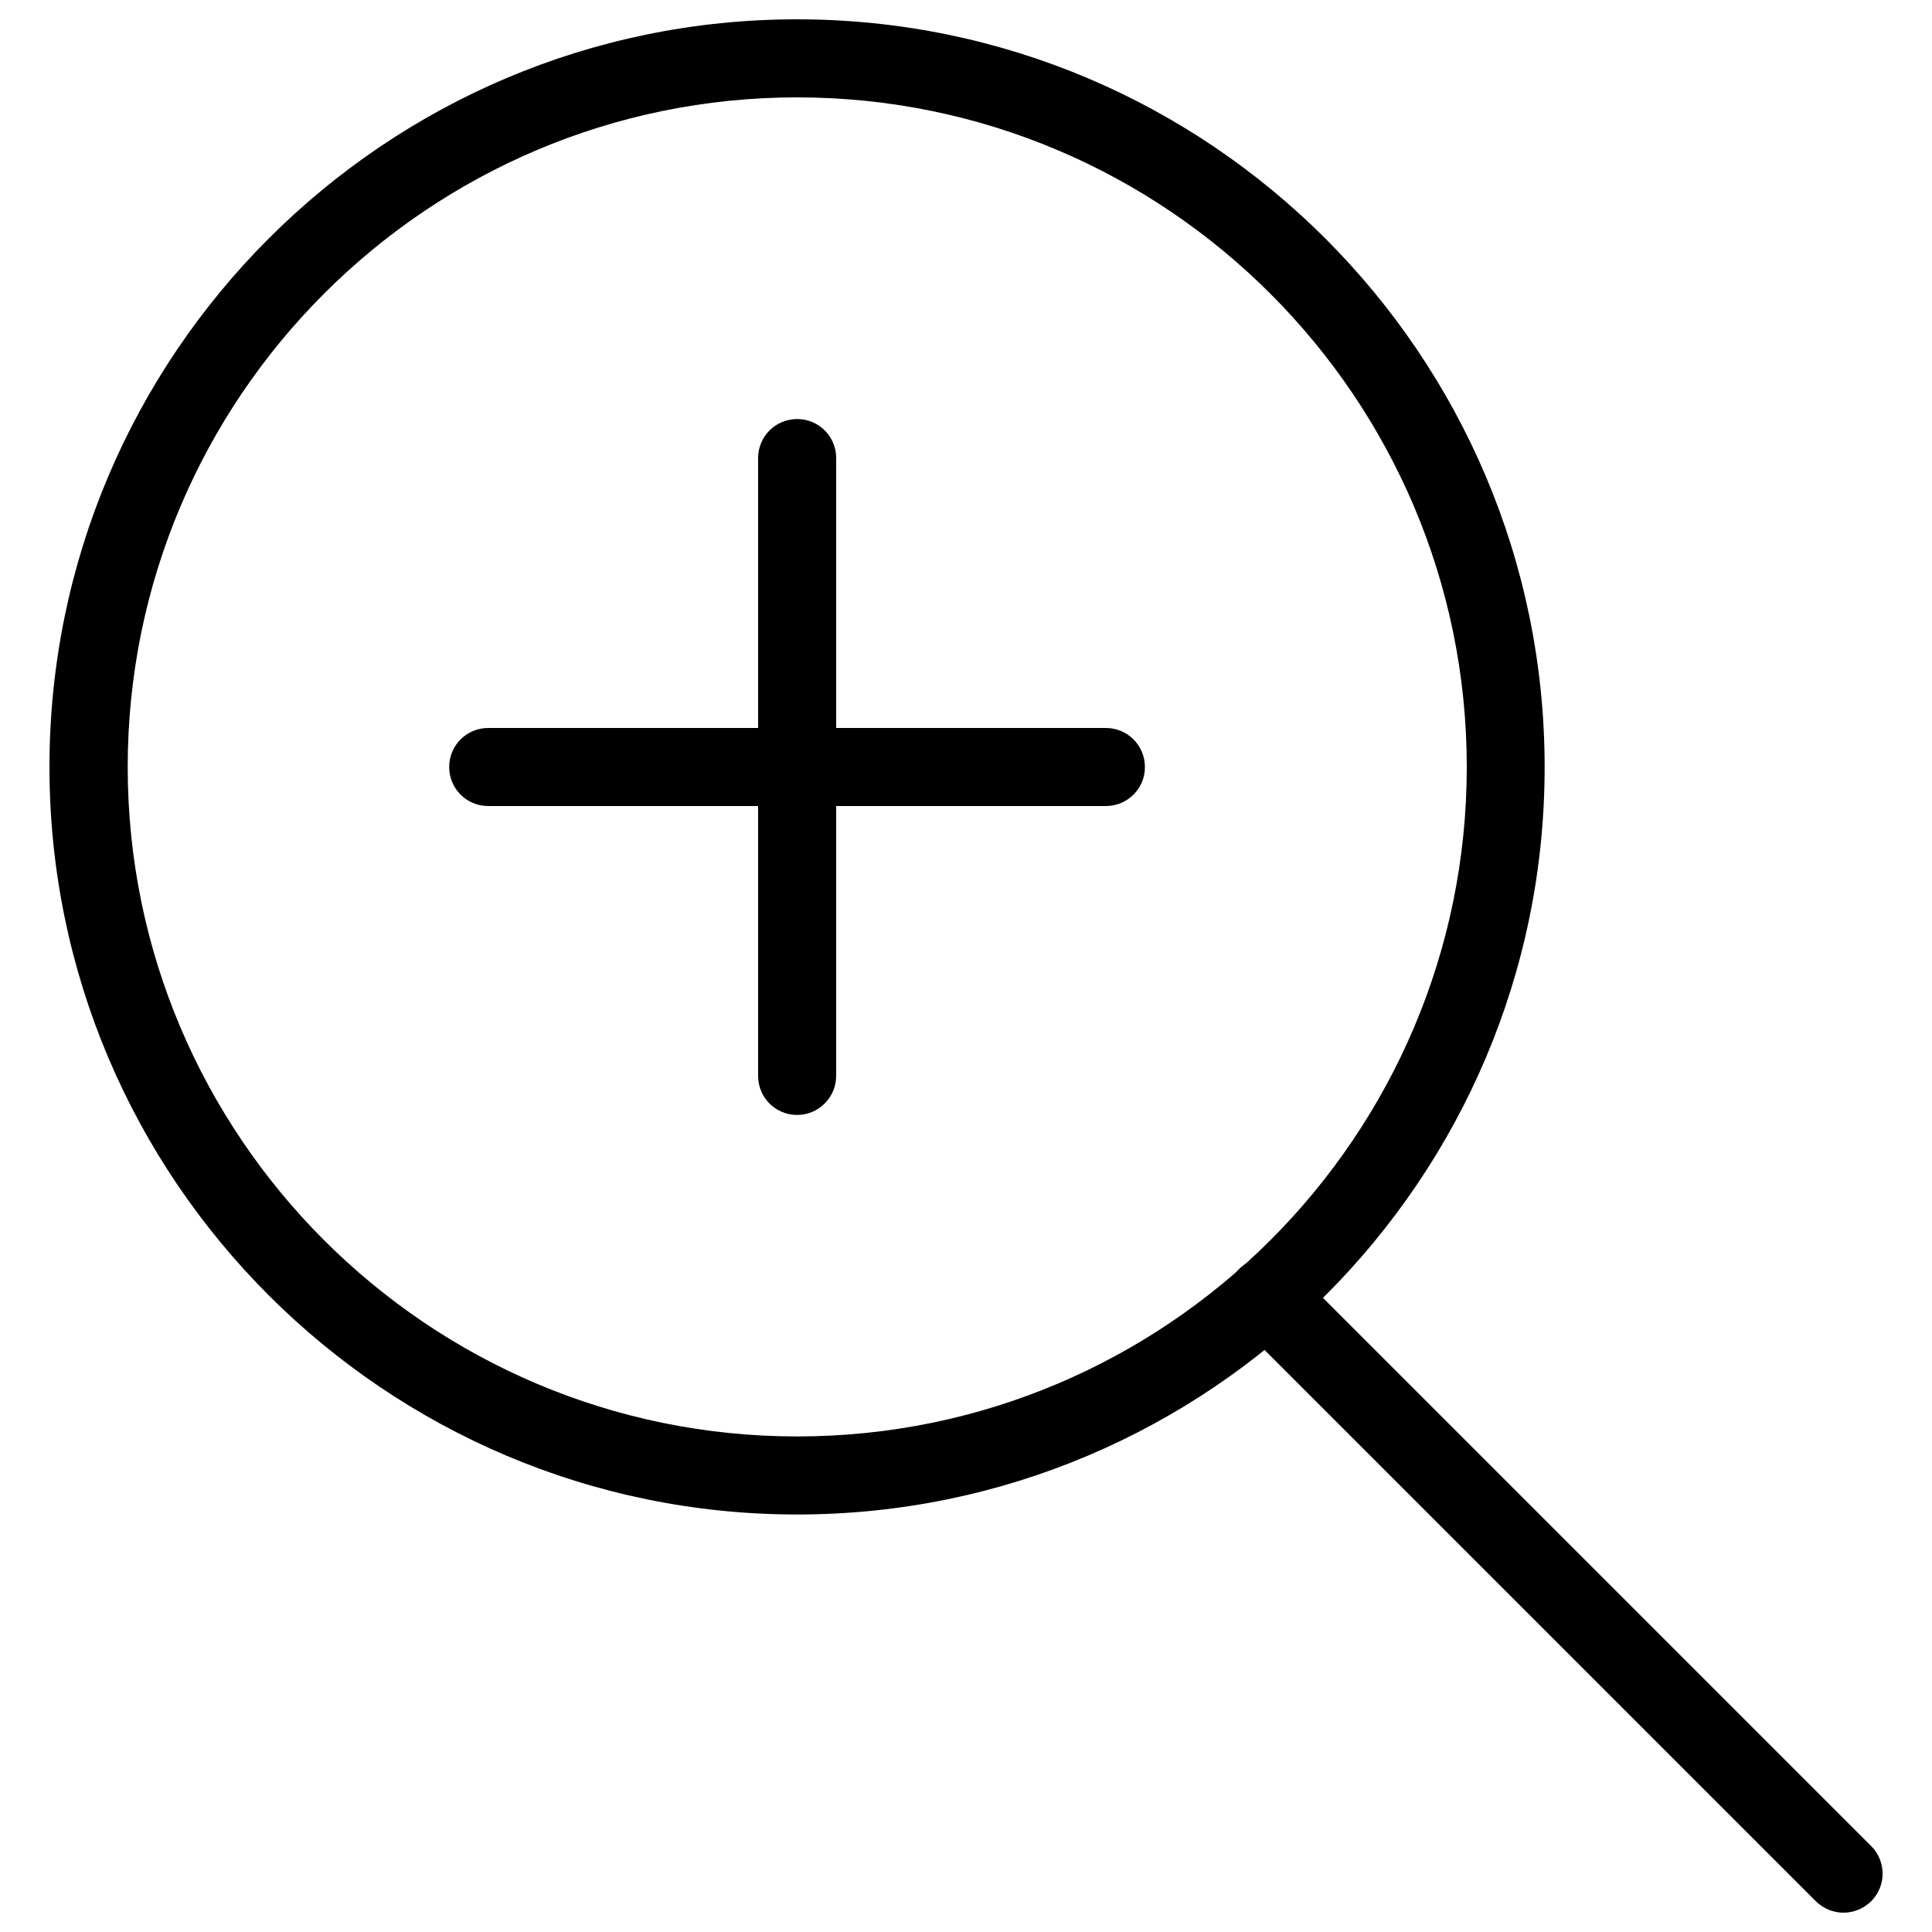 <?xml version="1.0" encoding="utf-8"?>
<!DOCTYPE svg PUBLIC "-//W3C//DTD SVG 1.1//EN" "http://www.w3.org/Graphics/SVG/1.1/DTD/svg11.dtd">
<svg version="1.1" xmlns="http://www.w3.org/2000/svg" xmlns:xlink="http://www.w3.org/1999/xlink" width="40" height="40" x="0px" y="0px" viewBox="0 0 1000 1000" enable-background="new 0 0 1000 1000" xml:space="preserve">
<g><path d="M412.6,783.9C199.2,783.9,25.6,610.3,25.6,397c0-213.4,173.6-387,386.9-387c213.4,0,387,173.6,387,387C799.6,610.3,626,783.9,412.6,783.9z M412.6,50.4C221.5,50.4,66.1,205.9,66.1,397c0,191.1,155.5,346.5,346.5,346.5c191.1,0,346.6-155.4,346.6-346.5C759.2,205.9,603.7,50.4,412.6,50.4z"/><path d="M954.2,990c-5.2,0-10.3-2-14.3-5.9L641.3,685.5c-7.9-7.9-7.9-20.7,0-28.6c7.9-7.9,20.7-7.9,28.6,0l298.6,298.6c7.9,7.9,7.9,20.7,0,28.6C964.5,988,959.3,990,954.2,990z"/><path d="M572.4,417.2H252.7c-11.2,0-20.2-9-20.2-20.2c0-11.2,9-20.2,20.2-20.2h319.7c11.2,0,20.2,9,20.2,20.2C592.7,408.1,583.6,417.2,572.4,417.2z"/><path d="M412.6,577.1c-11.2,0-20.2-9-20.2-20.2V237.1c0-11.2,9-20.2,20.2-20.2s20.2,9,20.2,20.2v319.8C432.8,568,423.7,577.1,412.6,577.1z"/></g>
</svg>